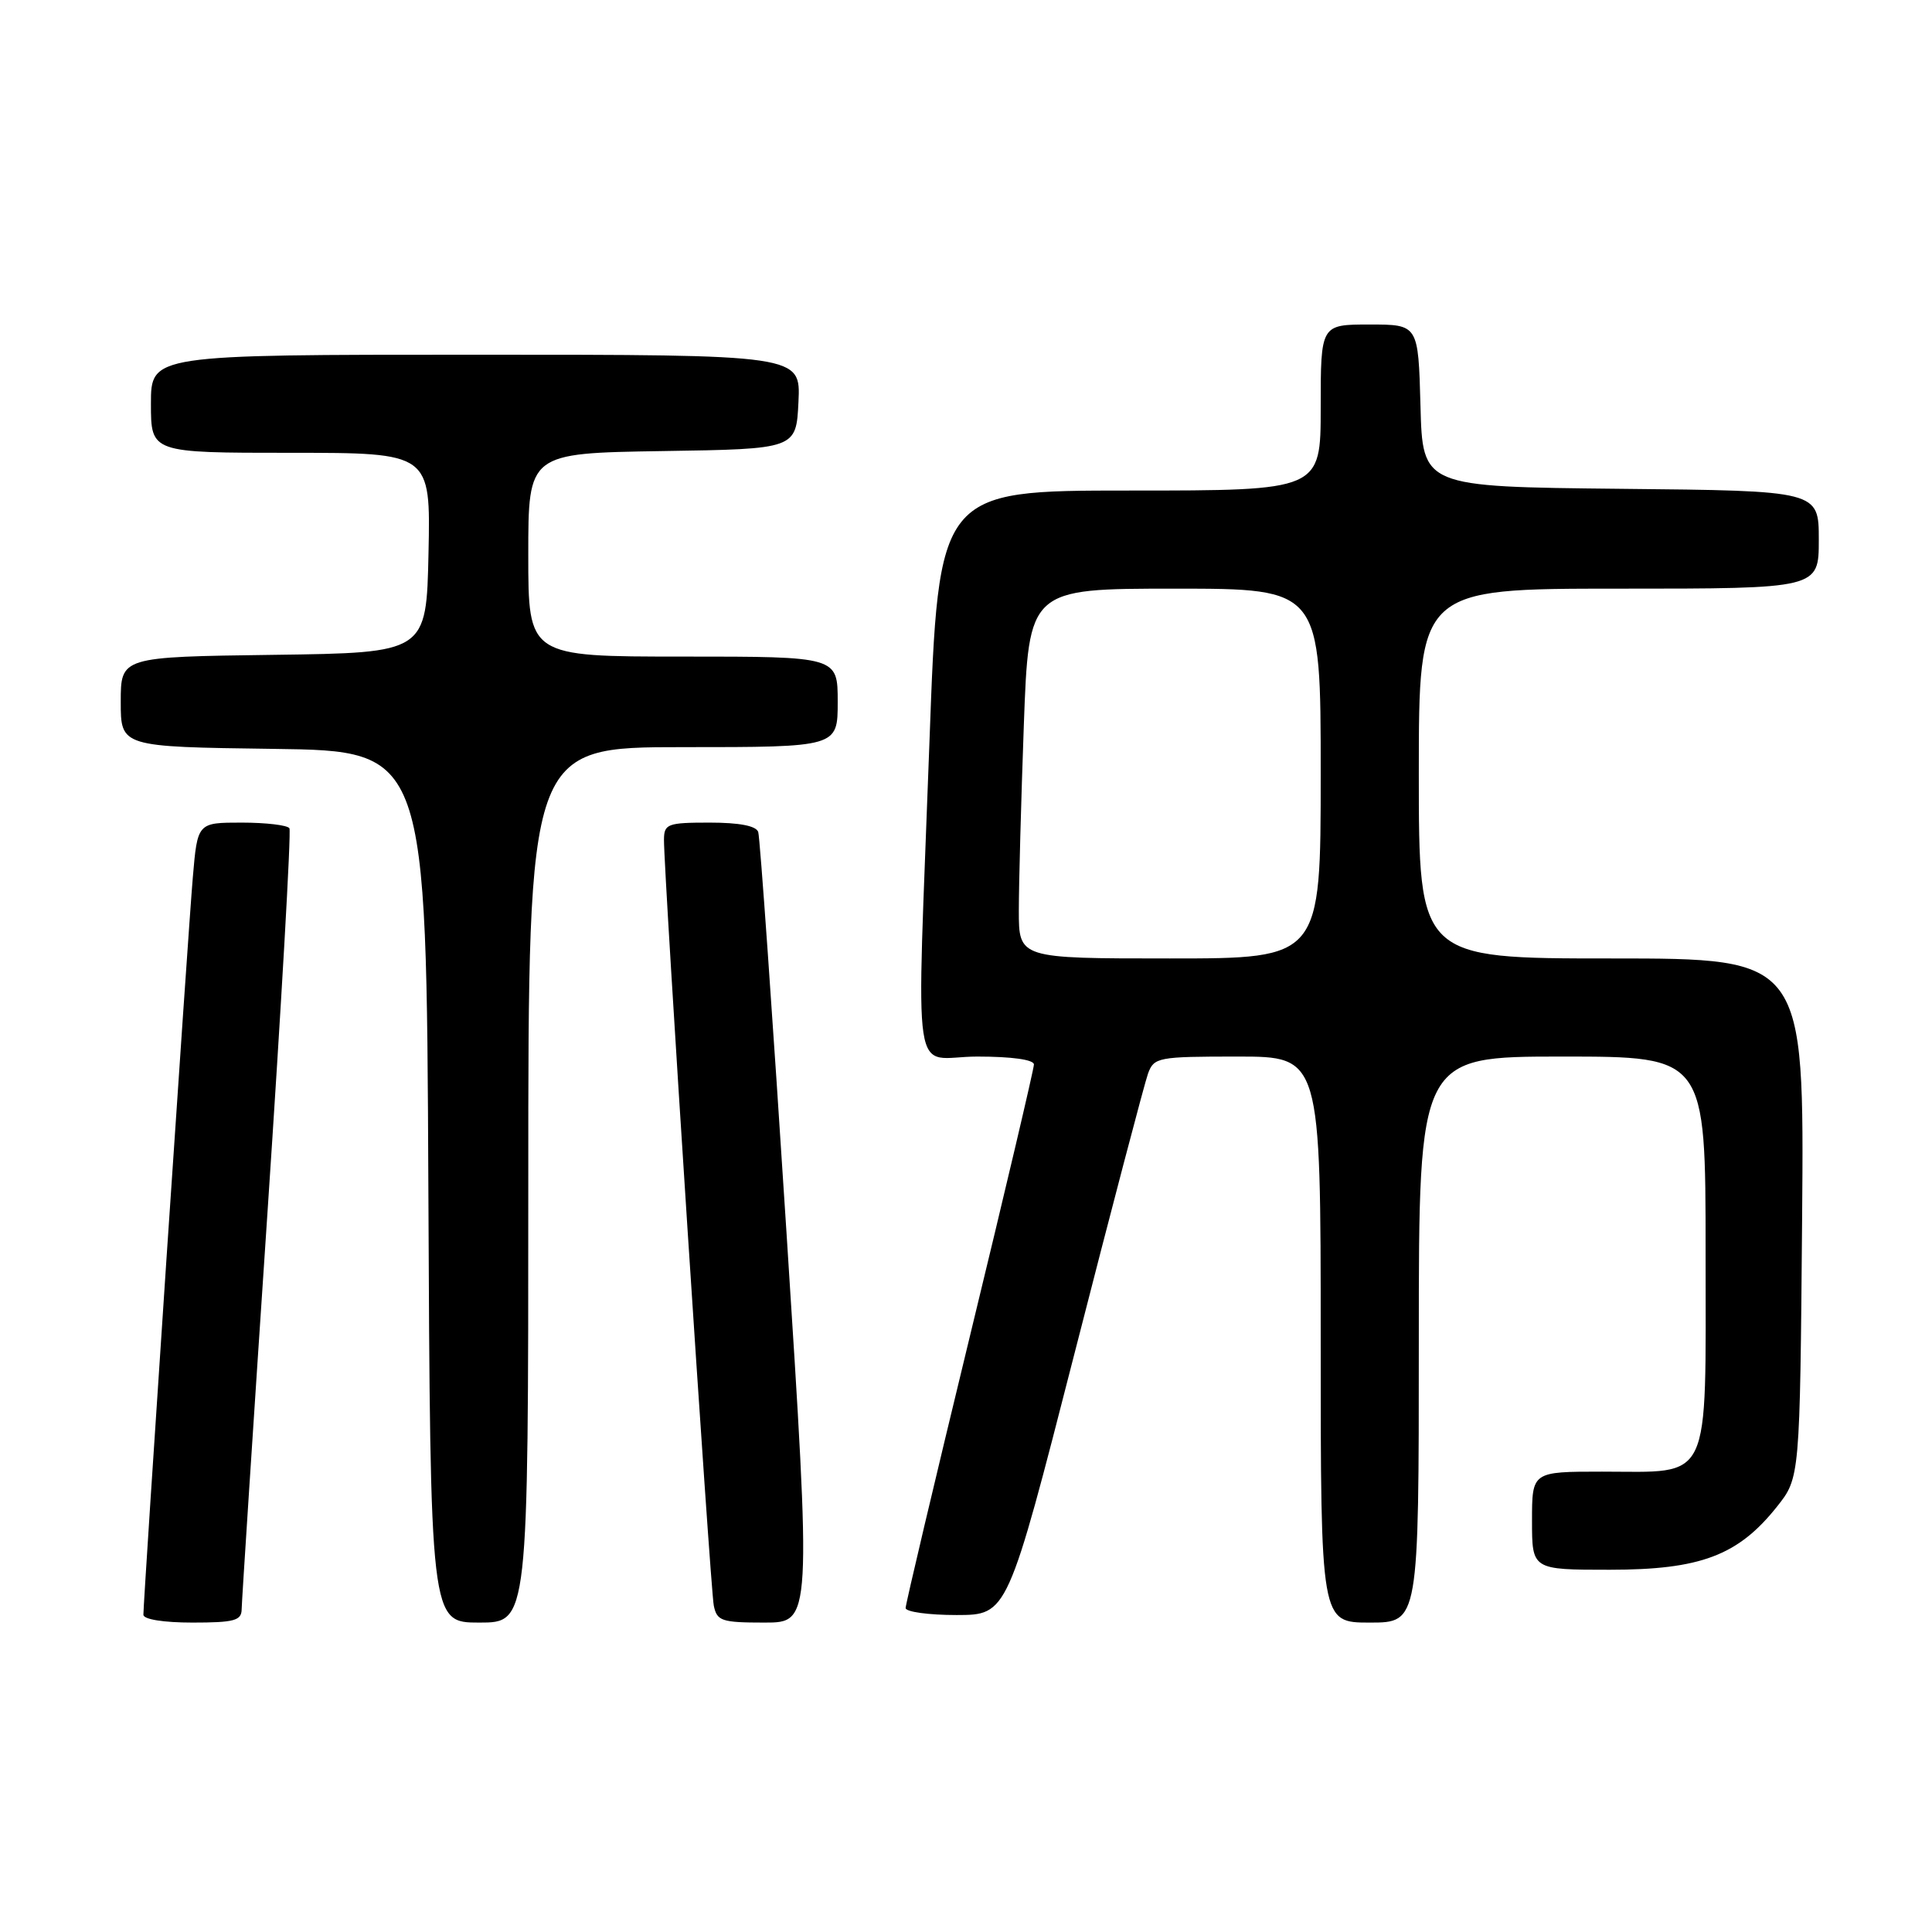 <?xml version="1.0" encoding="UTF-8" standalone="no"?>
<!DOCTYPE svg PUBLIC "-//W3C//DTD SVG 1.1//EN" "http://www.w3.org/Graphics/SVG/1.1/DTD/svg11.dtd" >
<svg xmlns="http://www.w3.org/2000/svg" xmlns:xlink="http://www.w3.org/1999/xlink" version="1.1" viewBox="0 0 256 256">
 <g >
 <path fill="currentColor"
d=" M 32.02 213.25 C 32.03 212.29 33.56 188.78 35.42 161.00 C 37.28 133.22 38.60 110.16 38.35 109.75 C 38.09 109.34 35.25 109.00 32.03 109.00 C 26.17 109.00 26.17 109.00 25.55 116.25 C 24.93 123.42 19.00 211.95 19.00 213.96 C 19.00 214.57 21.66 215.00 25.50 215.00 C 31.02 215.00 32.00 214.74 32.02 213.25 Z  M 70.00 157.00 C 70.00 99.00 70.00 99.00 90.50 99.00 C 111.00 99.00 111.00 99.00 111.00 93.00 C 111.00 87.00 111.00 87.00 90.50 87.00 C 70.00 87.00 70.00 87.00 70.00 73.52 C 70.00 60.05 70.00 60.05 87.75 59.77 C 105.50 59.50 105.50 59.50 105.80 53.25 C 106.10 47.00 106.10 47.00 63.05 47.00 C 20.00 47.00 20.00 47.00 20.00 53.50 C 20.00 60.00 20.00 60.00 38.53 60.00 C 57.06 60.00 57.06 60.00 56.78 73.25 C 56.50 86.50 56.50 86.50 36.25 86.77 C 16.00 87.04 16.00 87.04 16.00 93.00 C 16.00 98.96 16.00 98.96 36.25 99.23 C 56.50 99.50 56.50 99.50 56.76 157.25 C 57.02 215.00 57.02 215.00 63.51 215.00 C 70.00 215.00 70.00 215.00 70.00 157.00 Z  M 104.21 163.25 C 102.38 134.79 100.70 110.94 100.47 110.25 C 100.21 109.43 97.97 109.00 94.03 109.00 C 88.45 109.00 88.00 109.17 87.98 111.25 C 87.94 115.51 94.12 210.50 94.58 212.75 C 95.00 214.79 95.61 215.00 101.29 215.00 C 107.54 215.00 107.54 215.00 104.21 163.25 Z  M 188.00 177.50 C 188.00 140.00 188.00 140.00 207.00 140.00 C 226.00 140.00 226.00 140.00 226.00 165.94 C 226.00 196.99 226.94 195.00 212.28 195.00 C 203.00 195.00 203.00 195.00 203.00 201.50 C 203.00 208.00 203.00 208.00 213.29 208.00 C 225.30 208.00 230.30 206.12 235.44 199.66 C 238.50 195.82 238.50 195.82 238.79 161.41 C 239.07 127.00 239.07 127.00 213.54 127.00 C 188.00 127.00 188.00 127.00 188.00 102.50 C 188.00 78.00 188.00 78.00 214.50 78.00 C 241.00 78.00 241.00 78.00 241.00 71.52 C 241.00 65.03 241.00 65.03 214.75 64.77 C 188.50 64.50 188.50 64.50 188.22 53.75 C 187.93 43.00 187.93 43.00 181.47 43.00 C 175.00 43.00 175.00 43.00 175.00 54.00 C 175.00 65.00 175.00 65.00 149.68 65.00 C 124.37 65.00 124.37 65.00 123.16 98.25 C 121.45 145.47 120.62 140.00 129.50 140.00 C 134.07 140.00 137.00 140.41 137.00 141.05 C 137.00 141.63 133.18 157.86 128.50 177.12 C 123.83 196.38 120.00 212.55 120.00 213.07 C 120.00 213.58 123.04 214.00 126.75 214.00 C 133.50 213.99 133.50 213.99 142.40 179.25 C 147.29 160.14 151.67 143.49 152.12 142.25 C 152.91 140.10 153.45 140.00 163.98 140.00 C 175.00 140.00 175.00 140.00 175.00 177.50 C 175.00 215.00 175.00 215.00 181.50 215.00 C 188.00 215.00 188.00 215.00 188.00 177.50 Z  M 135.00 120.66 C 135.00 117.17 135.30 106.15 135.66 96.16 C 136.32 78.00 136.32 78.00 155.66 78.00 C 175.00 78.00 175.00 78.00 175.00 102.50 C 175.00 127.00 175.00 127.00 155.00 127.00 C 135.00 127.00 135.00 127.00 135.00 120.66 Z "/>
</g>
</svg>